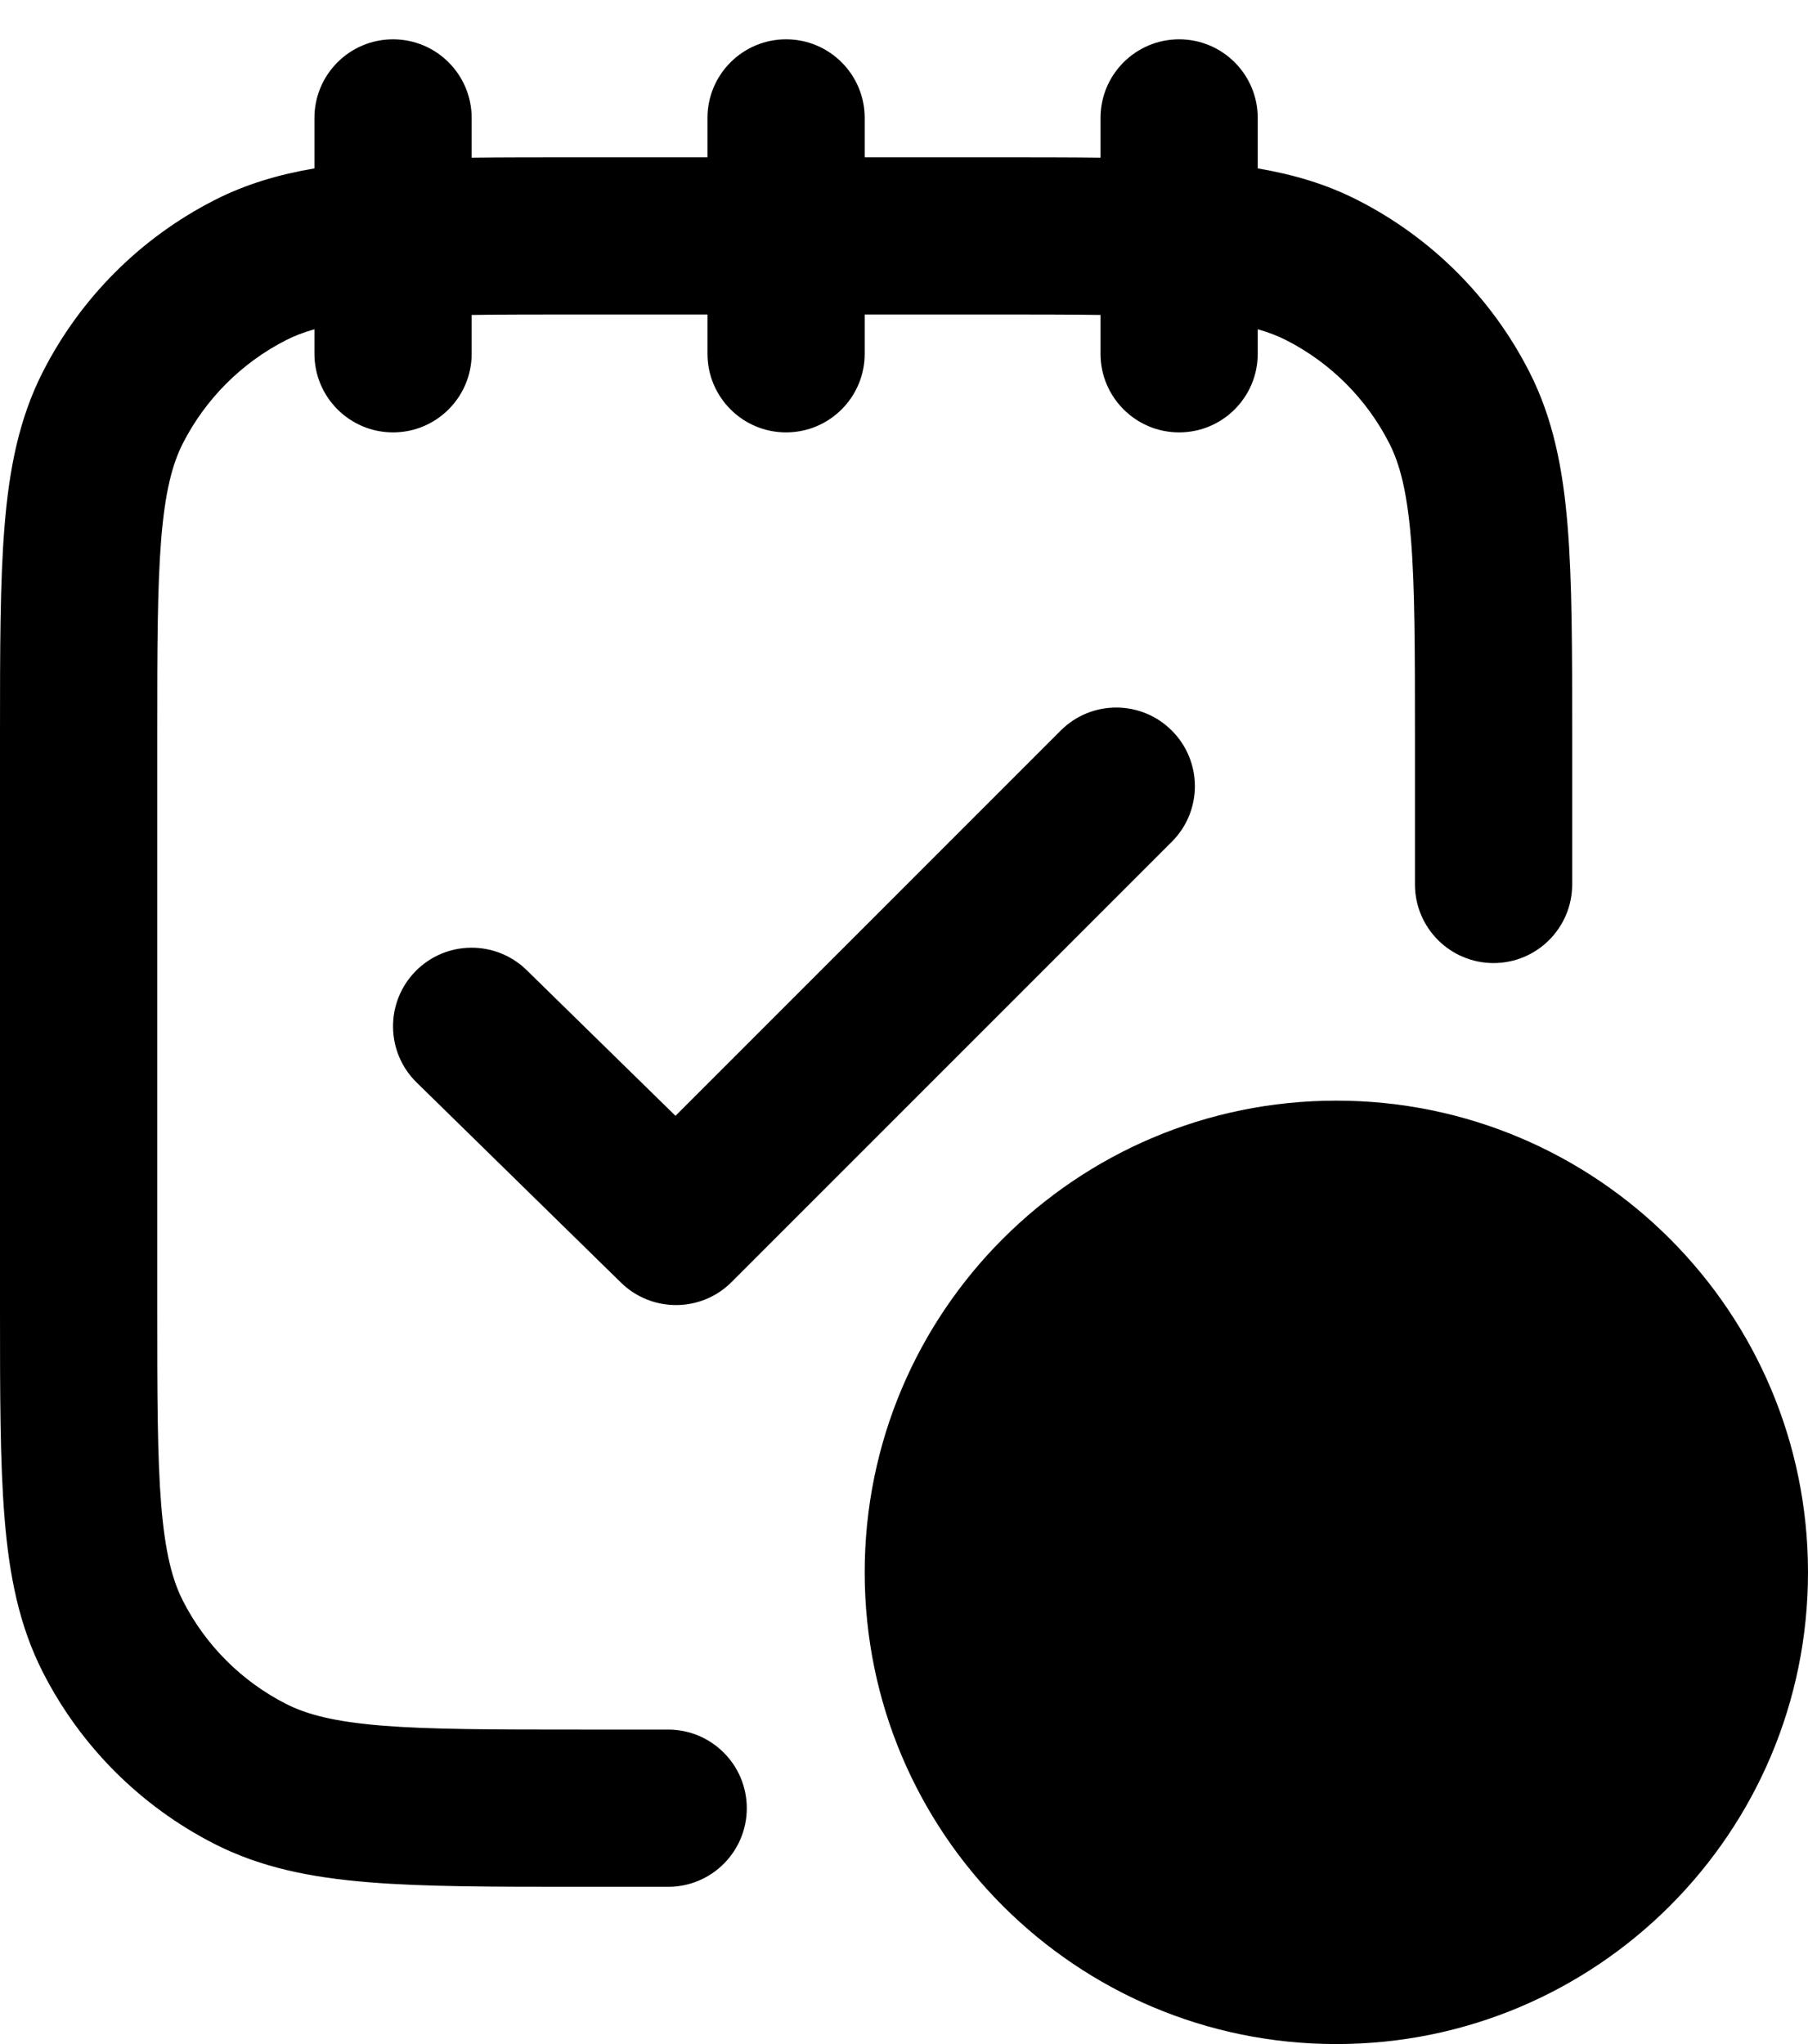<svg width="23" height="26" viewBox="0 0 23 26" xmlns="http://www.w3.org/2000/svg">
<path d="M5 0.5C5.552 0.5 6 0.948 6 1.5V2.005C6.411 2 6.862 2 7.357 2L9 2V1.5C9 0.948 9.448 0.5 10 0.5C10.552 0.5 11 0.948 11 1.5V2L12.643 2C13.137 2 13.588 2 14 2.005V1.5C14 0.948 14.448 0.5 15 0.5C15.552 0.5 16 0.948 16 1.5V2.142C16.453 2.219 16.872 2.342 17.27 2.545C18.211 3.024 18.976 3.789 19.455 4.73C19.757 5.322 19.883 5.963 19.942 6.691C20 7.399 20 8.273 20 9.357V11.25C20 11.802 19.552 12.25 19 12.25C18.448 12.25 18 11.802 18 11.25V9.4C18 8.263 17.999 7.471 17.949 6.854C17.899 6.249 17.807 5.901 17.673 5.638C17.385 5.074 16.927 4.615 16.362 4.327C16.258 4.274 16.141 4.228 16 4.188V4.5C16 5.052 15.552 5.5 15 5.5C14.448 5.5 14 5.052 14 4.5V4.006C13.598 4 13.138 4 12.6 4H11V4.5C11 5.052 10.552 5.5 10 5.5C9.448 5.5 9 5.052 9 4.5V4H7.4C6.862 4 6.402 4 6 4.006V4.5C6 5.052 5.552 5.5 5 5.5C4.448 5.5 4 5.052 4 4.5V4.188C3.859 4.228 3.742 4.274 3.638 4.327C3.074 4.615 2.615 5.074 2.327 5.638C2.193 5.901 2.101 6.249 2.051 6.854C2.001 7.471 2 8.263 2 9.4V16.6C2 17.737 2.001 18.529 2.051 19.146C2.101 19.751 2.193 20.099 2.327 20.362C2.615 20.927 3.074 21.385 3.638 21.673C3.901 21.807 4.249 21.899 4.854 21.949C5.471 21.999 6.264 22 7.4 22L8.5 22C9.052 22 9.5 22.448 9.5 23C9.5 23.552 9.052 24 8.5 24L7.358 24C6.274 24 5.399 24 4.692 23.942C3.963 23.883 3.322 23.757 2.73 23.455C1.789 22.976 1.024 22.211 0.545 21.27C0.243 20.678 0.117 20.038 0.058 19.309C-1.75089e-05 18.601 -9.52191e-06 17.727 2.53247e-07 16.643V9.357C-9.52191e-06 8.273 -1.75089e-05 7.399 0.058 6.691C0.117 5.963 0.243 5.322 0.545 4.73C1.024 3.789 1.789 3.024 2.73 2.545C3.128 2.342 3.547 2.219 4 2.142V1.5C4 0.948 4.448 0.5 5 0.5Z" fill="currentColor"/>
<path d="M14.907 10.707C15.298 10.317 15.298 9.683 14.907 9.293C14.517 8.902 13.883 8.902 13.493 9.293L8.593 14.193L6.7 12.34C6.305 11.954 5.672 11.96 5.285 12.355C4.899 12.75 4.906 13.383 5.3 13.769L7.9 16.315C8.292 16.698 8.92 16.695 9.307 16.307L14.907 10.707Z" fill="currentColor"/>
<path fillRule="evenodd" clipRule="evenodd" d="M17 26C20.314 26 23 23.314 23 20C23 16.686 20.314 14 17 14C13.686 14 11 16.686 11 20C11 23.314 13.686 26 17 26ZM18 17C18 16.448 17.552 16 17 16C16.448 16 16 16.448 16 17V19H14C13.448 19 13 19.448 13 20C13 20.552 13.448 21 14 21H16V23C16 23.552 16.448 24 17 24C17.552 24 18 23.552 18 23V21H20C20.552 21 21 20.552 21 20C21 19.448 20.552 19 20 19H18V17Z" fill="currentColor"/>
</svg>
